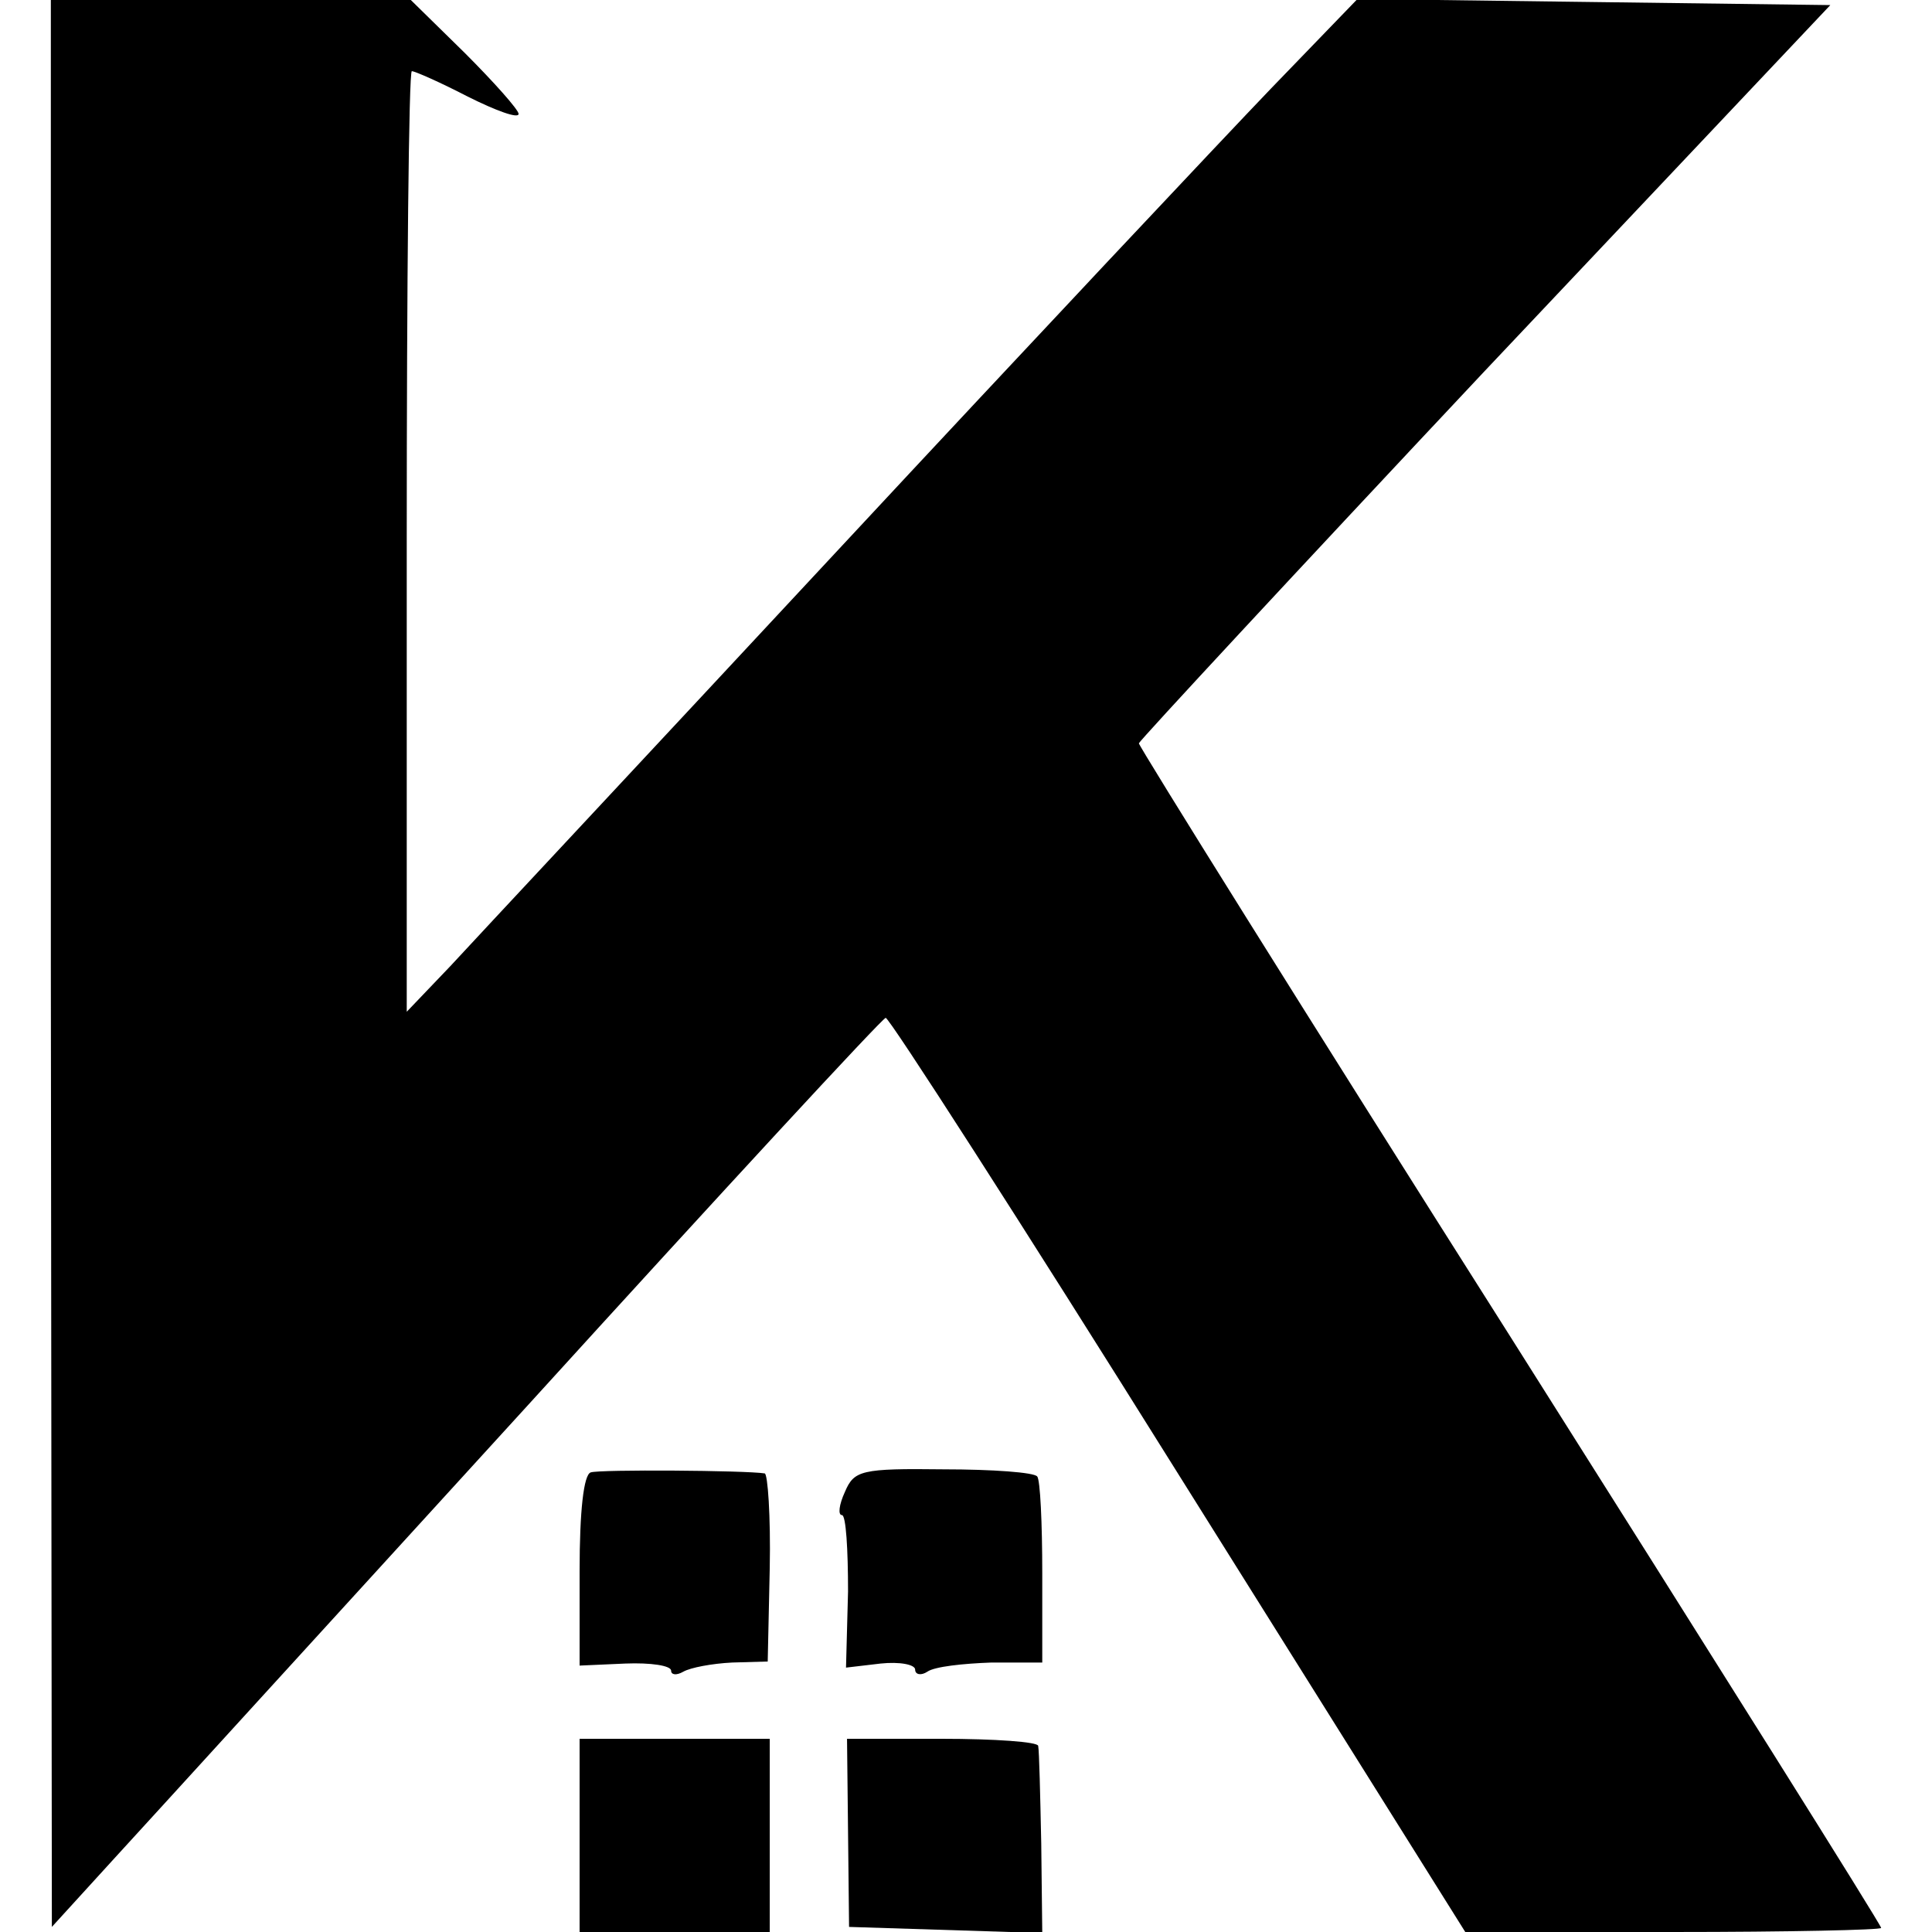 <?xml version="1.0" standalone="no"?>
<!DOCTYPE svg PUBLIC "-//W3C//DTD SVG 20010904//EN"
 "http://www.w3.org/TR/2001/REC-SVG-20010904/DTD/svg10.dtd">
<svg version="1.0" xmlns="http://www.w3.org/2000/svg"
 width="190pt" height="190pt" viewBox="0 0 190 190"
 preserveAspectRatio="xMidYMid meet">
<g transform="translate(0,190) scale(0.1,-0.1)"
fill="#000000" stroke="none">
<path d="M50 953 l1 -948 62 68 c34 37 217 238 407 446 190 209 348 380 351
380 3 1 133 -201 288 -449 l282 -450 205 0 c112 0 204 2 204 4 0 3 -164 264
-365 582 -201 317 -365 580 -365 583 1 3 154 168 340 366 l340 360 -233 3
-232 3 -85 -88 c-47 -49 -238 -252 -425 -453 -187 -201 -359 -385 -382 -410
l-43 -45 0 463 c0 254 2 462 5 462 3 0 28 -11 55 -25 28 -14 50 -22 50 -17 0
4 -24 31 -53 60 l-53 52 -177 0 -177 0 0 -947z"/>
<path d="M581 452 c-7 -2 -11 -38 -11 -97 l0 -93 45 2 c25 1 45 -2 45 -7 0 -4
5 -5 12 -1 7 4 28 8 48 9 l35 1 2 92 c1 51 -2 93 -5 93 -19 3 -162 4 -171 1z"/>
<path d="M831 433 c-6 -13 -7 -23 -3 -23 4 0 6 -34 6 -75 l-2 -75 34 4 c19 2
34 -1 34 -6 0 -5 6 -6 12 -2 7 5 35 8 63 9 l50 0 0 88 c0 49 -2 92 -5 95 -3 4
-44 7 -92 7 -81 1 -88 -1 -97 -22z"/>
<path d="M570 95 l0 -95 94 0 93 0 0 95 0 95 -93 0 -94 0 0 -95z"/>
<path d="M834 98 l1 -93 95 -3 95 -3 -1 88 c-1 48 -2 91 -3 96 0 4 -43 7 -95
7 l-93 0 1 -92z"/>
</g>
</svg>
